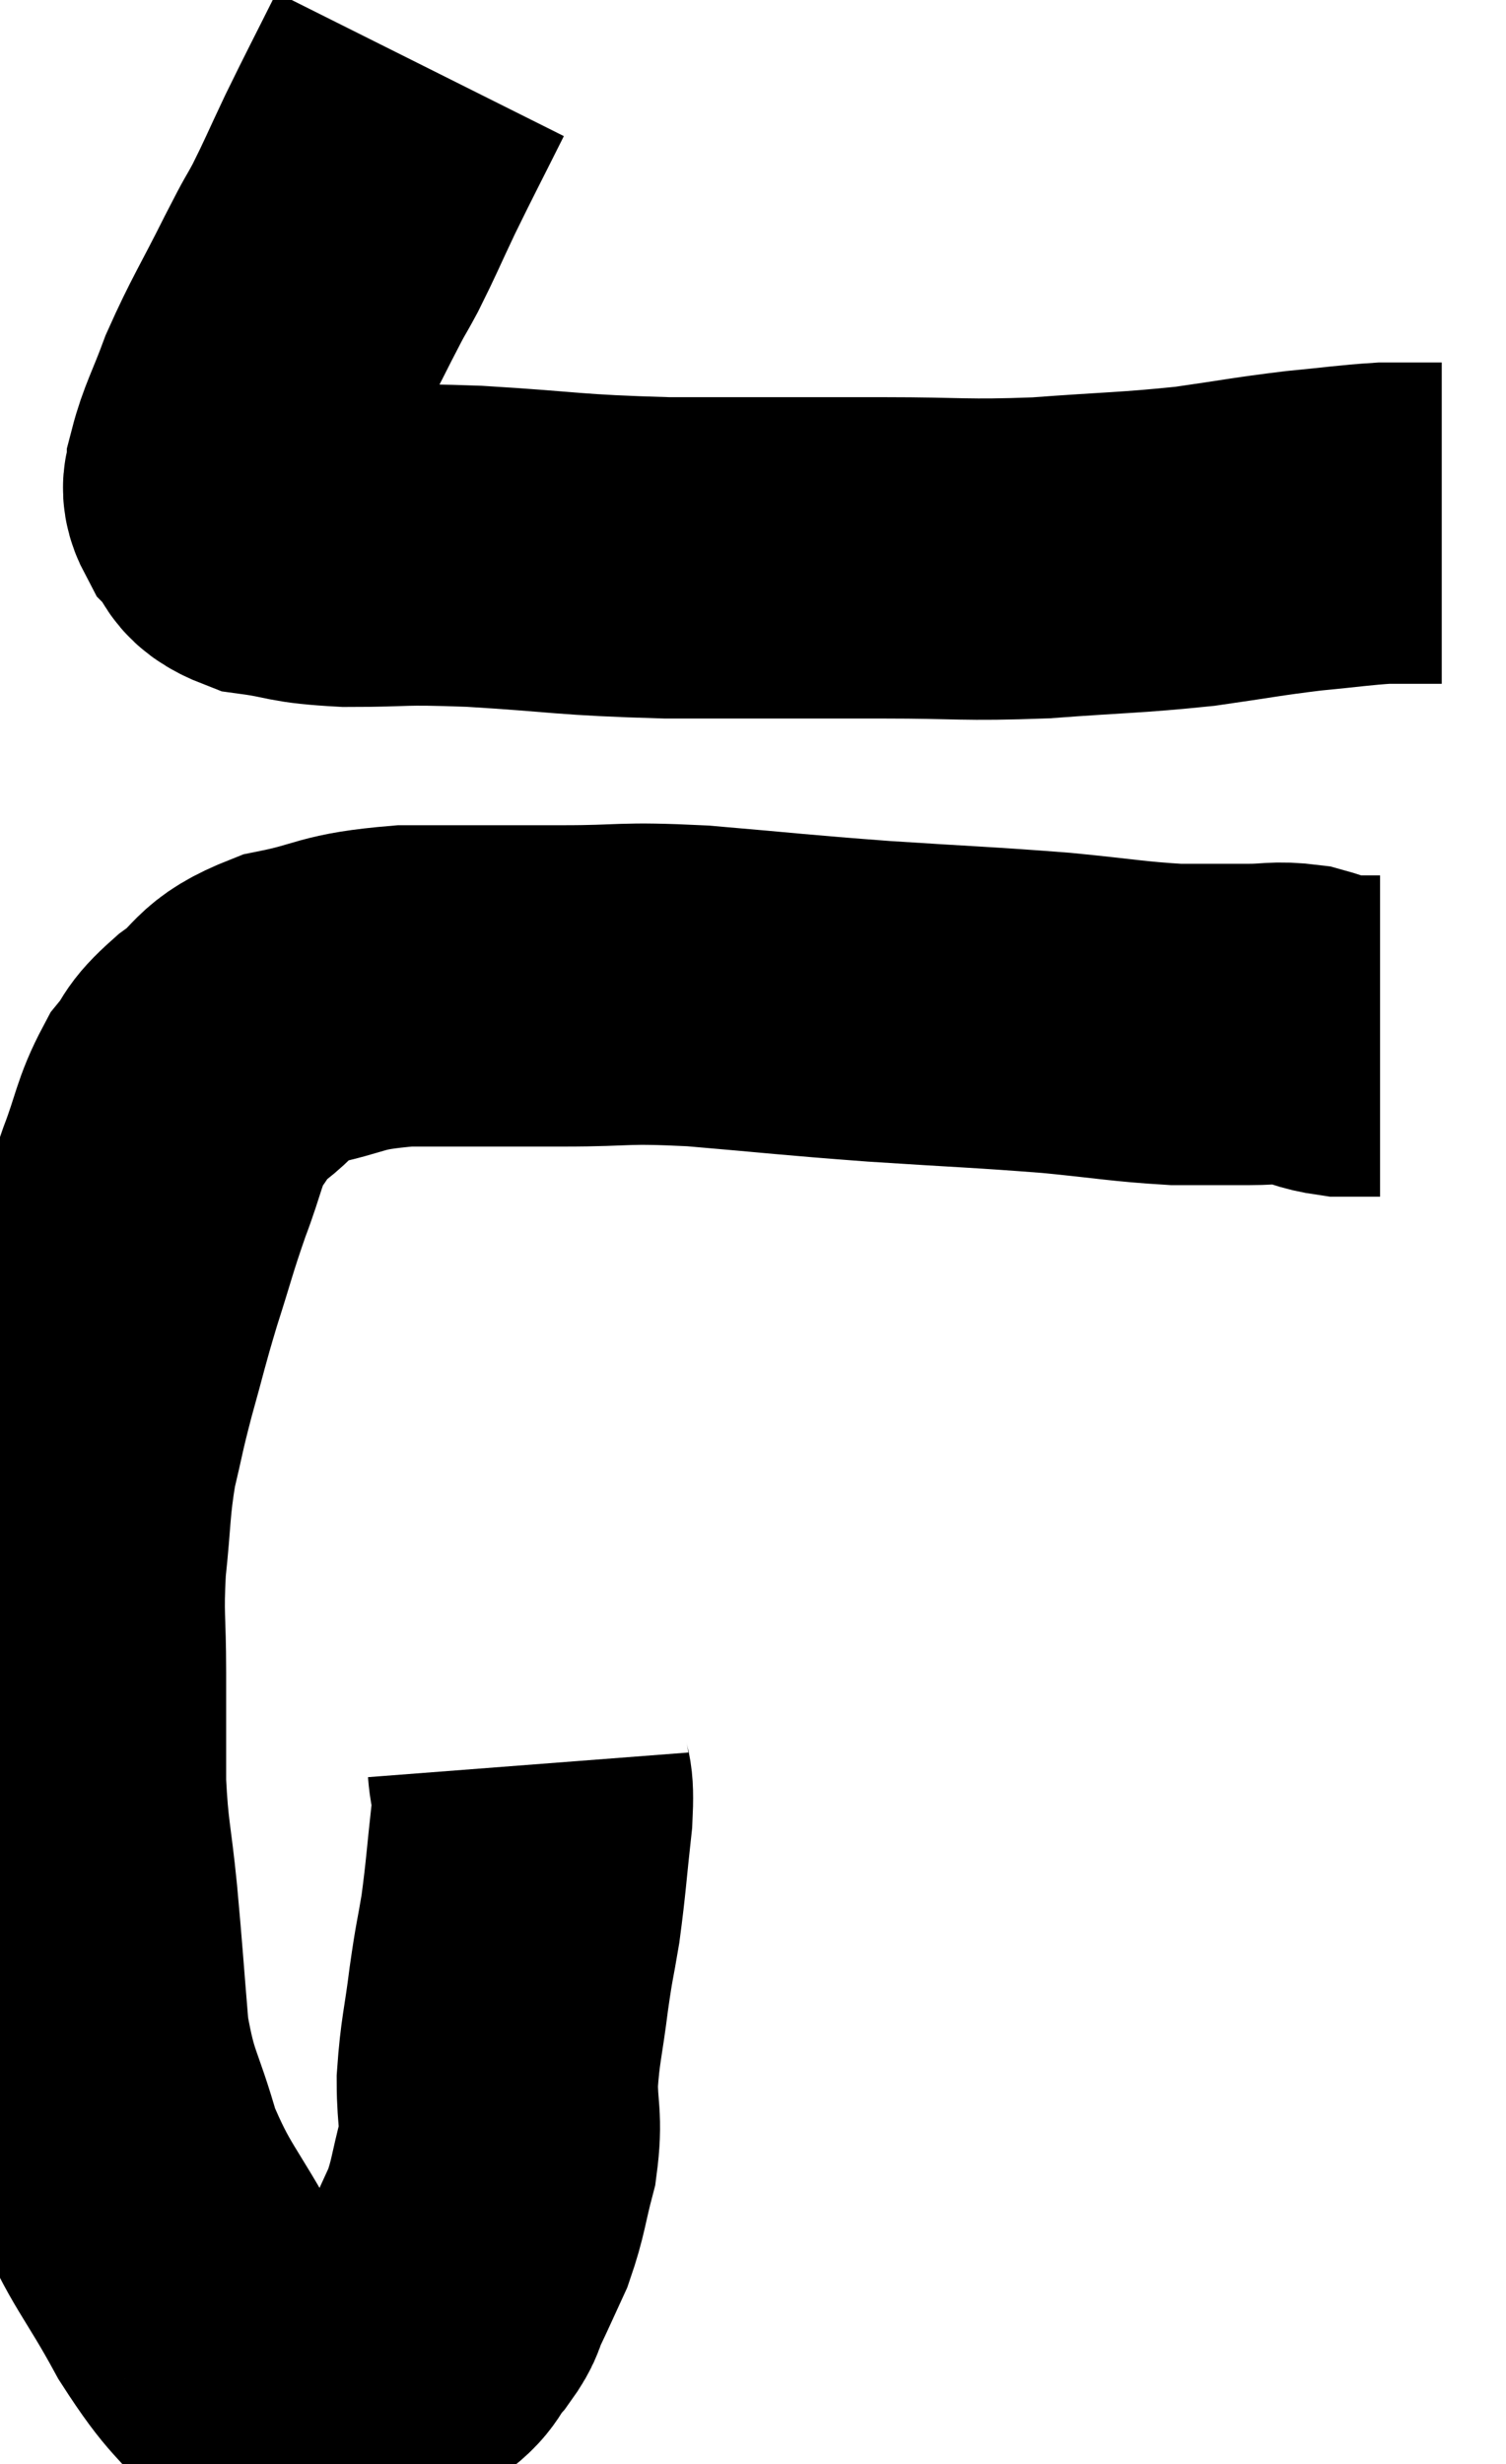 <svg xmlns="http://www.w3.org/2000/svg" viewBox="9.3 4.76 23.44 38.34" width="23.44" height="38.34"><path d="M 15.84 5.76 C 15.45 6.54, 15.39 6.645, 15.06 7.32 C 14.79 7.89, 14.76 7.98, 14.52 8.46 C 14.31 8.85, 14.415 8.625, 14.1 9.24 C 13.68 10.08, 13.575 10.215, 13.26 10.92 C 13.05 11.49, 12.945 11.655, 12.84 12.06 C 12.84 12.3, 12.705 12.285, 12.84 12.54 C 13.11 12.81, 12.915 12.9, 13.38 13.08 C 14.04 13.17, 13.875 13.215, 14.7 13.26 C 15.69 13.26, 15.435 13.215, 16.68 13.26 C 18.18 13.35, 18.09 13.395, 19.68 13.44 C 21.36 13.44, 21.585 13.44, 23.04 13.44 C 24.27 13.44, 24.285 13.485, 25.5 13.44 C 26.7 13.35, 26.88 13.365, 27.9 13.26 C 28.74 13.14, 28.845 13.11, 29.58 13.02 C 30.21 12.96, 30.375 12.93, 30.84 12.9 C 31.14 12.9, 31.215 12.9, 31.44 12.9 C 31.59 12.9, 31.665 12.9, 31.74 12.9 L 31.74 12.9" fill="none" stroke="black" stroke-width="5"></path><path d="M 17.52 32.22 C 17.55 32.61, 17.61 32.4, 17.58 33 C 17.49 33.81, 17.49 33.945, 17.4 34.62 C 17.31 35.16, 17.31 35.07, 17.22 35.7 C 17.13 36.42, 17.085 36.495, 17.04 37.14 C 17.04 37.71, 17.115 37.71, 17.04 38.28 C 16.89 38.85, 16.905 38.94, 16.74 39.42 C 16.56 39.81, 16.53 39.885, 16.38 40.2 C 16.26 40.44, 16.335 40.41, 16.14 40.68 C 15.87 40.98, 15.99 41.01, 15.6 41.28 C 15.09 41.52, 14.955 41.595, 14.58 41.76 C 14.34 41.85, 14.295 41.895, 14.1 41.94 C 13.95 41.94, 13.95 41.94, 13.8 41.94 C 13.65 41.94, 13.86 42.3, 13.5 41.94 C 12.93 41.22, 12.93 41.385, 12.36 40.5 C 11.79 39.45, 11.64 39.405, 11.22 38.4 C 10.95 37.44, 10.86 37.5, 10.68 36.48 C 10.59 35.4, 10.59 35.31, 10.5 34.32 C 10.41 33.42, 10.365 33.405, 10.32 32.52 C 10.32 31.65, 10.32 31.635, 10.32 30.78 C 10.32 29.94, 10.275 29.94, 10.32 29.1 C 10.41 28.26, 10.38 28.155, 10.5 27.42 C 10.65 26.79, 10.62 26.85, 10.8 26.16 C 11.01 25.41, 10.995 25.41, 11.22 24.66 C 11.46 23.91, 11.46 23.85, 11.7 23.16 C 11.94 22.53, 11.925 22.38, 12.18 21.9 C 12.45 21.57, 12.315 21.6, 12.72 21.24 C 13.26 20.85, 13.08 20.745, 13.8 20.46 C 14.7 20.28, 14.535 20.19, 15.6 20.1 C 16.83 20.1, 16.92 20.1, 18.06 20.1 C 19.11 20.1, 18.93 20.04, 20.16 20.1 C 21.57 20.22, 21.585 20.235, 22.98 20.34 C 24.36 20.43, 24.585 20.43, 25.74 20.52 C 26.67 20.61, 26.85 20.655, 27.6 20.7 C 28.17 20.7, 28.26 20.7, 28.74 20.7 C 29.13 20.7, 29.16 20.655, 29.52 20.7 C 29.85 20.79, 29.865 20.835, 30.18 20.88 C 30.48 20.88, 30.63 20.88, 30.78 20.88 L 30.78 20.88" fill="none" stroke="black" stroke-width="5"></path></svg>